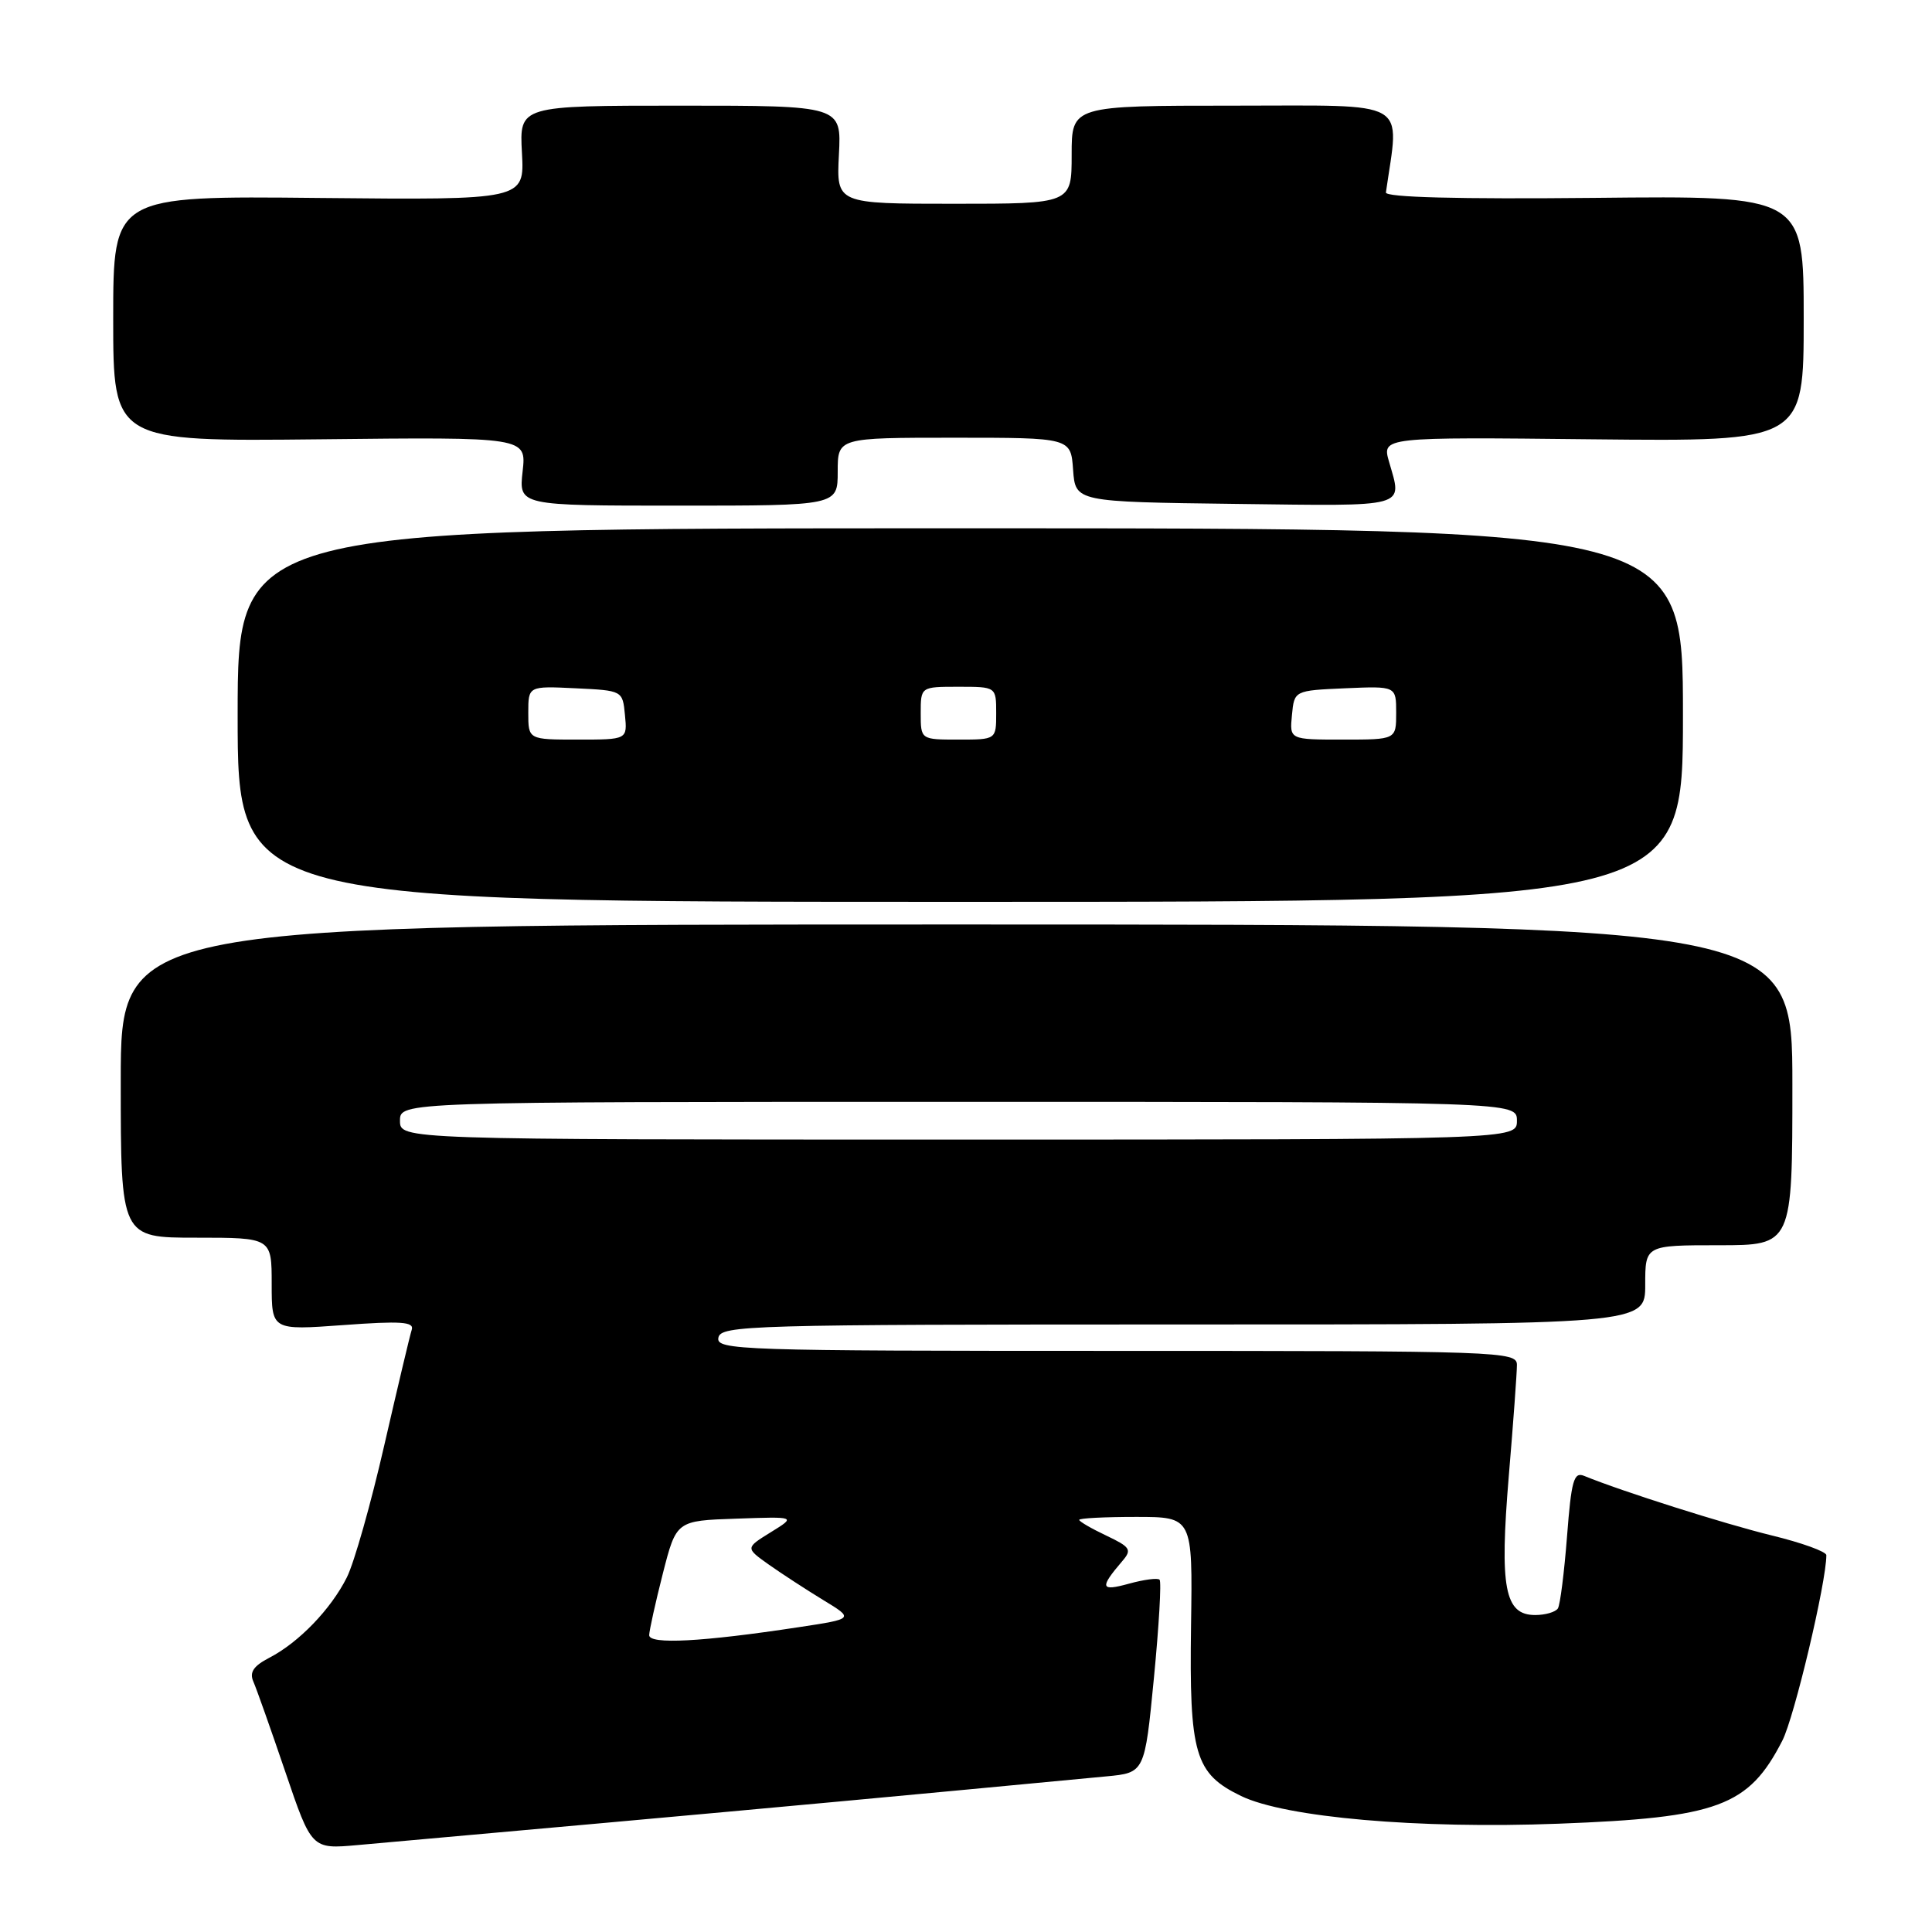 <?xml version="1.0" encoding="UTF-8" standalone="no"?>
<!DOCTYPE svg PUBLIC "-//W3C//DTD SVG 1.1//EN" "http://www.w3.org/Graphics/SVG/1.1/DTD/svg11.dtd" >
<svg xmlns="http://www.w3.org/2000/svg" xmlns:xlink="http://www.w3.org/1999/xlink" version="1.1" viewBox="0 0 256 256">
 <g >
 <path fill="currentColor"
d=" M 80.50 241.51 C 103.56 239.43 118.07 238.09 146.59 235.38 C 151.68 234.90 151.68 234.90 152.90 222.34 C 153.57 215.43 153.91 209.57 153.65 209.32 C 153.40 209.06 151.57 209.30 149.58 209.85 C 145.80 210.89 145.67 210.41 148.73 206.83 C 150.01 205.34 149.78 204.99 146.58 203.47 C 144.61 202.54 143.00 201.60 143.00 201.39 C 143.00 201.17 146.38 201.00 150.51 201.00 C 158.03 201.00 158.03 201.00 157.82 215.32 C 157.57 232.46 158.32 235.01 164.45 237.98 C 170.33 240.82 187.91 242.36 206.50 241.65 C 227.68 240.85 231.70 239.36 236.17 230.64 C 237.76 227.54 242.00 209.67 242.00 206.07 C 242.00 205.60 238.74 204.42 234.75 203.45 C 228.49 201.92 214.90 197.61 209.90 195.56 C 208.54 195.00 208.21 196.17 207.64 203.57 C 207.27 208.34 206.73 212.64 206.43 213.12 C 206.13 213.60 204.77 214.00 203.42 214.00 C 199.37 214.00 198.69 210.41 199.92 195.61 C 200.52 188.52 201.00 181.88 201.00 180.86 C 201.00 179.07 198.97 179.00 147.93 179.00 C 97.92 179.00 94.87 178.90 95.19 177.25 C 95.51 175.61 99.24 175.50 156.77 175.50 C 218.00 175.50 218.00 175.50 218.00 170.25 C 218.00 165.00 218.00 165.00 227.75 165.00 C 237.50 165.00 237.50 165.00 237.50 143.75 C 237.50 122.50 237.50 122.50 126.75 122.50 C 16.00 122.50 16.00 122.50 16.00 143.25 C 16.00 164.00 16.00 164.00 26.00 164.00 C 36.00 164.00 36.00 164.00 36.00 170.14 C 36.00 176.27 36.00 176.27 45.49 175.58 C 53.10 175.02 54.90 175.14 54.56 176.19 C 54.32 176.91 52.69 183.80 50.92 191.50 C 49.16 199.20 46.93 207.08 45.96 209.01 C 43.85 213.23 39.59 217.64 35.69 219.66 C 33.59 220.75 33.03 221.58 33.57 222.82 C 33.98 223.74 35.88 229.12 37.80 234.76 C 41.29 245.03 41.29 245.03 47.40 244.48 C 50.75 244.18 65.65 242.84 80.50 241.51 Z  M 223.00 94.75 C 223.00 70.00 223.00 70.00 127.25 70.00 C 31.50 70.00 31.50 70.00 31.49 94.75 C 31.49 119.50 31.49 119.50 127.24 119.50 C 223.00 119.50 223.00 119.50 223.00 94.75 Z  M 111.00 62.50 C 111.00 58.00 111.00 58.00 126.44 58.00 C 141.89 58.00 141.89 58.00 142.19 62.25 C 142.50 66.50 142.50 66.50 163.75 66.77 C 186.87 67.06 185.82 67.35 184.06 61.20 C 183.11 57.91 183.11 57.91 211.06 58.21 C 239.00 58.50 239.00 58.50 239.00 42.22 C 239.00 25.93 239.00 25.93 211.25 26.22 C 193.16 26.40 183.55 26.15 183.64 25.50 C 185.43 13.00 187.19 14.00 163.59 14.00 C 142.00 14.00 142.00 14.00 142.00 20.50 C 142.00 27.00 142.00 27.00 126.41 27.00 C 110.83 27.00 110.83 27.00 111.16 20.50 C 111.50 14.00 111.50 14.00 90.16 14.00 C 68.82 14.00 68.82 14.00 69.16 20.25 C 69.50 26.50 69.50 26.50 42.25 26.23 C 15.00 25.95 15.00 25.95 15.00 42.23 C 15.00 58.50 15.00 58.50 42.38 58.21 C 69.76 57.91 69.76 57.91 69.25 62.46 C 68.74 67.00 68.74 67.00 89.87 67.00 C 111.00 67.00 111.00 67.00 111.00 62.50 Z  M 86.02 216.66 C 86.04 216.02 86.85 212.35 87.83 208.50 C 89.62 201.50 89.62 201.50 97.56 201.23 C 105.50 200.95 105.50 200.95 102.13 203.03 C 98.77 205.11 98.77 205.11 101.86 207.31 C 103.56 208.51 106.80 210.62 109.06 212.00 C 113.18 214.50 113.18 214.50 105.84 215.61 C 93.03 217.56 86.00 217.93 86.02 216.66 Z  M 53.00 148.50 C 53.00 146.00 53.00 146.00 127.00 146.00 C 201.00 146.00 201.00 146.00 201.00 148.50 C 201.00 151.00 201.00 151.00 127.00 151.00 C 53.00 151.00 53.00 151.00 53.00 148.50 Z  M 70.00 94.45 C 70.00 90.90 70.00 90.90 76.25 91.20 C 82.50 91.50 82.50 91.50 82.81 94.75 C 83.13 98.00 83.13 98.00 76.56 98.00 C 70.00 98.00 70.00 98.00 70.00 94.45 Z  M 122.00 94.50 C 122.00 91.00 122.00 91.00 127.00 91.00 C 132.00 91.00 132.00 91.00 132.00 94.50 C 132.00 98.00 132.00 98.00 127.00 98.00 C 122.00 98.00 122.00 98.00 122.00 94.50 Z  M 171.19 94.75 C 171.50 91.50 171.50 91.50 178.25 91.20 C 185.00 90.91 185.00 90.91 185.00 94.45 C 185.00 98.00 185.00 98.00 177.94 98.00 C 170.87 98.00 170.87 98.00 171.19 94.75 Z "/>
</g>
</svg>